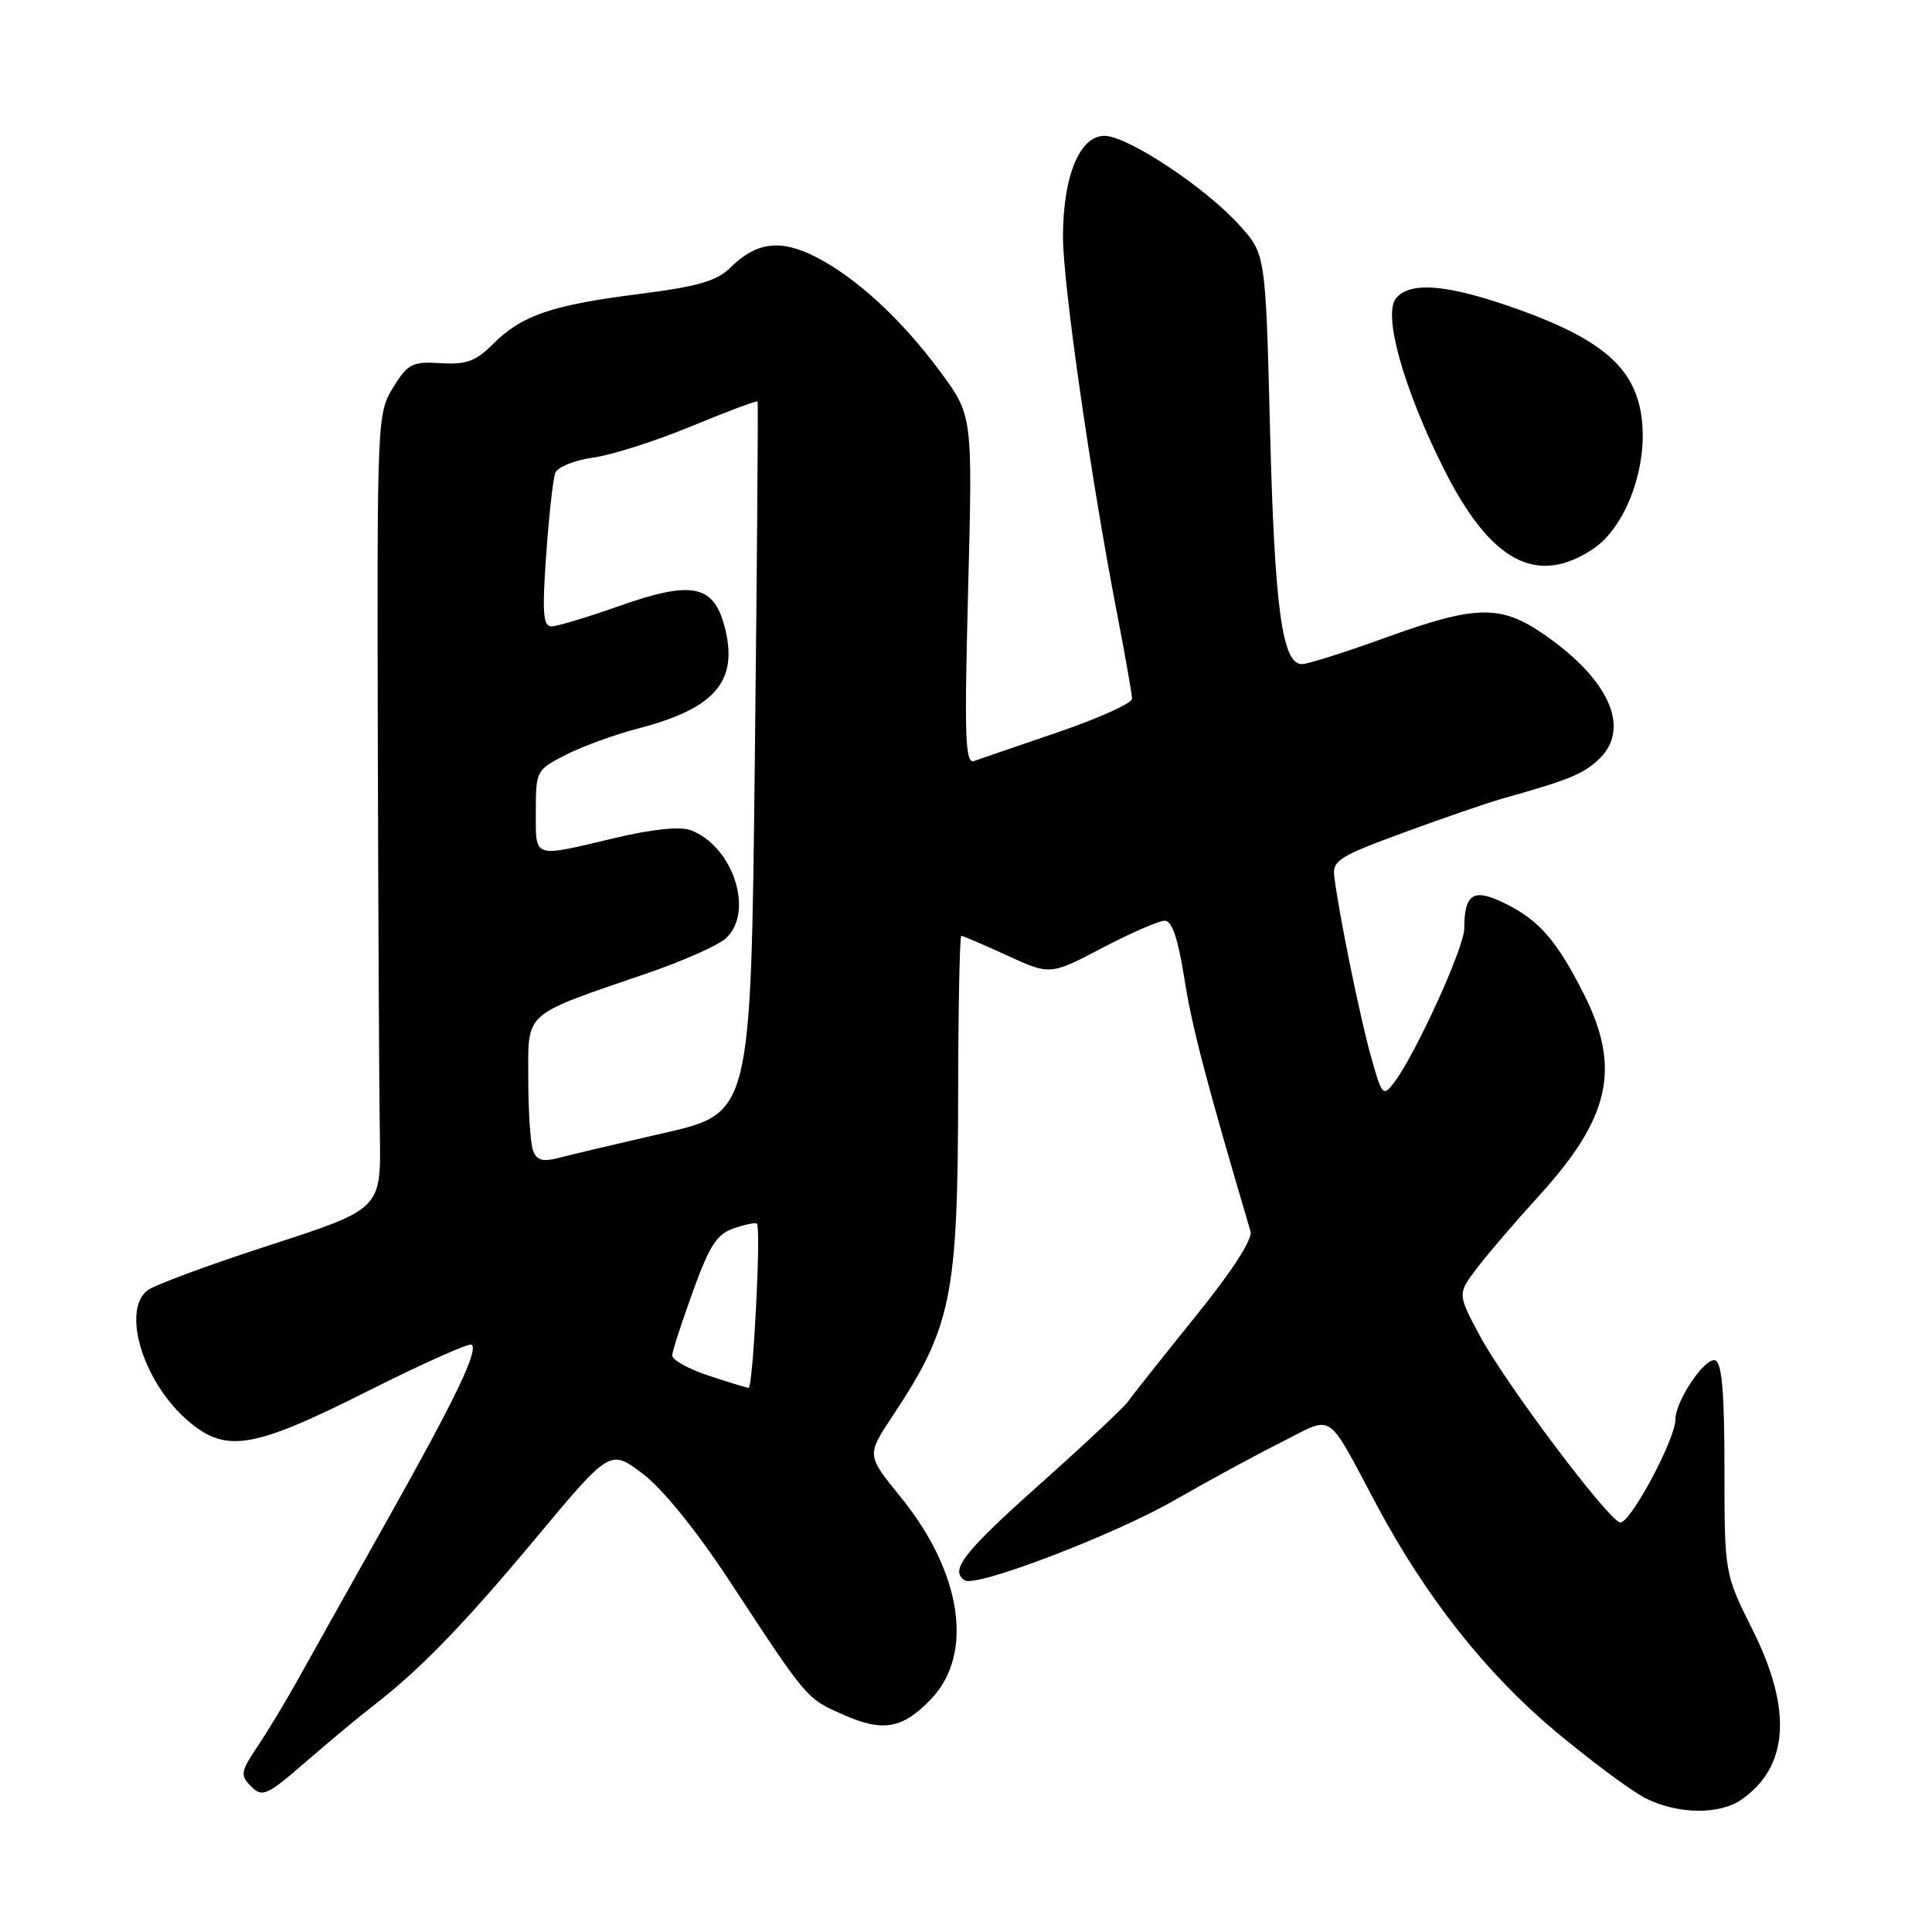 <?xml version="1.0" encoding="UTF-8" standalone="no"?>
<!DOCTYPE svg PUBLIC "-//W3C//DTD SVG 1.1//EN" "http://www.w3.org/Graphics/SVG/1.1/DTD/svg11.dtd" >
<svg xmlns="http://www.w3.org/2000/svg" xmlns:xlink="http://www.w3.org/1999/xlink" version="1.1" viewBox="0 0 256 256">
 <g >
 <path fill="currentColor"
d=" M 230.78 238.44 C 237.02 234.07 237.51 226.54 232.25 216.01 C 228.50 208.50 228.50 208.50 228.50 194.59 C 228.50 184.53 228.16 180.56 227.28 180.26 C 225.92 179.81 222.01 185.61 222.00 188.09 C 222.00 190.76 215.87 202.12 214.65 201.73 C 212.88 201.17 199.40 183.19 196.07 176.97 C 193.11 171.43 193.11 171.43 195.76 167.97 C 197.21 166.06 200.86 161.81 203.86 158.52 C 213.37 148.10 214.84 141.53 209.84 131.66 C 206.36 124.78 204.04 122.06 199.78 119.89 C 195.28 117.59 194.04 118.27 194.02 123.05 C 194.00 125.60 187.55 139.74 184.70 143.48 C 183.27 145.36 183.11 145.18 181.66 139.98 C 180.20 134.78 177.43 121.22 176.80 116.15 C 176.53 114.03 177.41 113.47 186.00 110.32 C 191.22 108.40 197.07 106.39 199.00 105.84 C 207.82 103.36 209.64 102.63 211.75 100.71 C 216.19 96.66 213.35 90.09 204.54 84.03 C 198.81 80.09 195.56 80.16 183.57 84.50 C 178.25 86.43 173.27 88.00 172.50 88.00 C 169.90 88.00 168.89 80.61 168.29 57.09 C 167.70 33.67 167.70 33.67 164.24 29.85 C 159.69 24.80 149.40 18.00 146.34 18.00 C 143.05 18.00 140.85 23.37 140.85 31.40 C 140.86 37.71 144.56 63.49 148.02 81.31 C 149.10 86.92 150.00 91.99 150.00 92.59 C 150.00 93.18 145.61 95.17 140.25 97.00 C 134.89 98.83 129.86 100.55 129.09 100.83 C 127.89 101.26 127.77 97.87 128.28 78.20 C 128.88 55.06 128.88 55.06 124.61 49.28 C 119.44 42.29 113.49 36.80 108.05 34.02 C 103.41 31.66 100.23 32.06 96.79 35.45 C 94.97 37.25 92.46 37.97 84.50 38.98 C 73.00 40.45 69.12 41.79 65.28 45.63 C 63.04 47.87 61.77 48.33 58.39 48.12 C 54.62 47.89 54.05 48.18 52.10 51.33 C 49.99 54.75 49.96 55.49 50.06 97.65 C 50.12 121.22 50.24 144.93 50.33 150.35 C 50.50 160.20 50.50 160.20 35.74 164.99 C 27.62 167.62 20.31 170.33 19.49 171.01 C 16.06 173.85 19.11 183.39 25.03 188.37 C 30.01 192.56 33.56 191.96 48.73 184.33 C 56.02 180.66 62.23 177.89 62.51 178.18 C 63.38 179.05 60.31 185.41 51.11 201.78 C 46.25 210.43 41.03 219.75 39.50 222.50 C 37.98 225.25 35.59 229.21 34.20 231.30 C 31.86 234.79 31.79 235.22 33.28 236.71 C 34.77 238.20 35.35 237.94 40.57 233.41 C 43.69 230.71 47.65 227.41 49.37 226.09 C 55.64 221.25 61.46 215.26 71.05 203.75 C 80.85 192.01 80.85 192.01 85.18 195.29 C 87.82 197.29 92.29 202.82 96.70 209.53 C 107.01 225.25 106.84 225.04 111.72 227.20 C 117.01 229.54 119.58 229.09 123.36 225.15 C 129.10 219.16 127.46 208.33 119.30 198.31 C 114.83 192.82 114.83 192.82 118.25 187.66 C 126.11 175.81 126.92 171.82 126.96 144.75 C 126.98 133.34 127.17 124.00 127.38 124.00 C 127.59 124.00 130.32 125.17 133.46 126.61 C 139.16 129.22 139.16 129.22 146.05 125.61 C 149.84 123.62 153.57 122.00 154.34 122.00 C 155.30 122.00 156.10 124.39 156.95 129.75 C 157.97 136.20 159.79 143.15 165.70 163.16 C 166.00 164.20 163.29 168.40 158.34 174.52 C 154.03 179.86 150.05 184.88 149.50 185.67 C 148.95 186.47 143.66 191.43 137.75 196.70 C 127.68 205.68 125.77 208.12 127.85 209.41 C 129.39 210.36 147.66 203.37 155.66 198.77 C 159.97 196.29 166.30 192.85 169.73 191.13 C 176.90 187.52 175.59 186.66 182.46 199.50 C 188.92 211.58 196.86 221.65 205.94 229.27 C 210.65 233.22 216.06 237.25 217.96 238.23 C 222.24 240.42 227.83 240.51 230.78 238.44 Z  M 211.10 72.73 C 215.52 69.77 218.47 61.61 217.48 55.03 C 216.54 48.74 212.24 45.00 201.49 41.11 C 192.03 37.69 186.91 37.20 184.98 39.52 C 183.21 41.66 185.99 51.54 191.36 62.22 C 197.51 74.45 203.64 77.72 211.10 72.73 Z  M 93.75 182.23 C 91.14 181.36 89.03 180.17 89.07 179.57 C 89.11 178.98 90.35 175.16 91.83 171.08 C 94.06 164.93 95.00 163.50 97.32 162.73 C 98.86 162.21 100.21 161.95 100.31 162.15 C 100.85 163.16 99.77 183.99 99.19 183.90 C 98.81 183.85 96.36 183.10 93.75 182.23 Z  M 70.64 152.49 C 70.29 151.58 70.00 147.28 70.00 142.93 C 70.00 133.88 69.09 134.69 85.91 128.91 C 90.54 127.32 95.15 125.27 96.16 124.35 C 99.99 120.89 97.17 112.16 91.54 110.01 C 90.13 109.48 86.50 109.85 81.42 111.05 C 70.47 113.65 71.00 113.83 71.00 107.52 C 71.00 102.14 71.07 102.00 74.97 100.02 C 77.15 98.90 81.50 97.32 84.62 96.51 C 94.88 93.84 97.93 90.18 95.98 82.91 C 94.50 77.45 91.61 76.91 81.96 80.33 C 77.81 81.80 73.81 83.00 73.06 83.00 C 71.97 83.00 71.83 81.17 72.37 73.54 C 72.74 68.33 73.28 63.44 73.58 62.66 C 73.87 61.89 76.12 60.98 78.57 60.64 C 81.03 60.31 86.90 58.43 91.64 56.47 C 96.37 54.51 100.31 53.04 100.39 53.20 C 100.47 53.37 100.31 74.65 100.02 100.49 C 99.50 147.49 99.50 147.49 88.00 150.13 C 81.67 151.58 75.32 153.08 73.89 153.46 C 71.94 153.97 71.11 153.73 70.64 152.49 Z "/>
</g>
</svg>